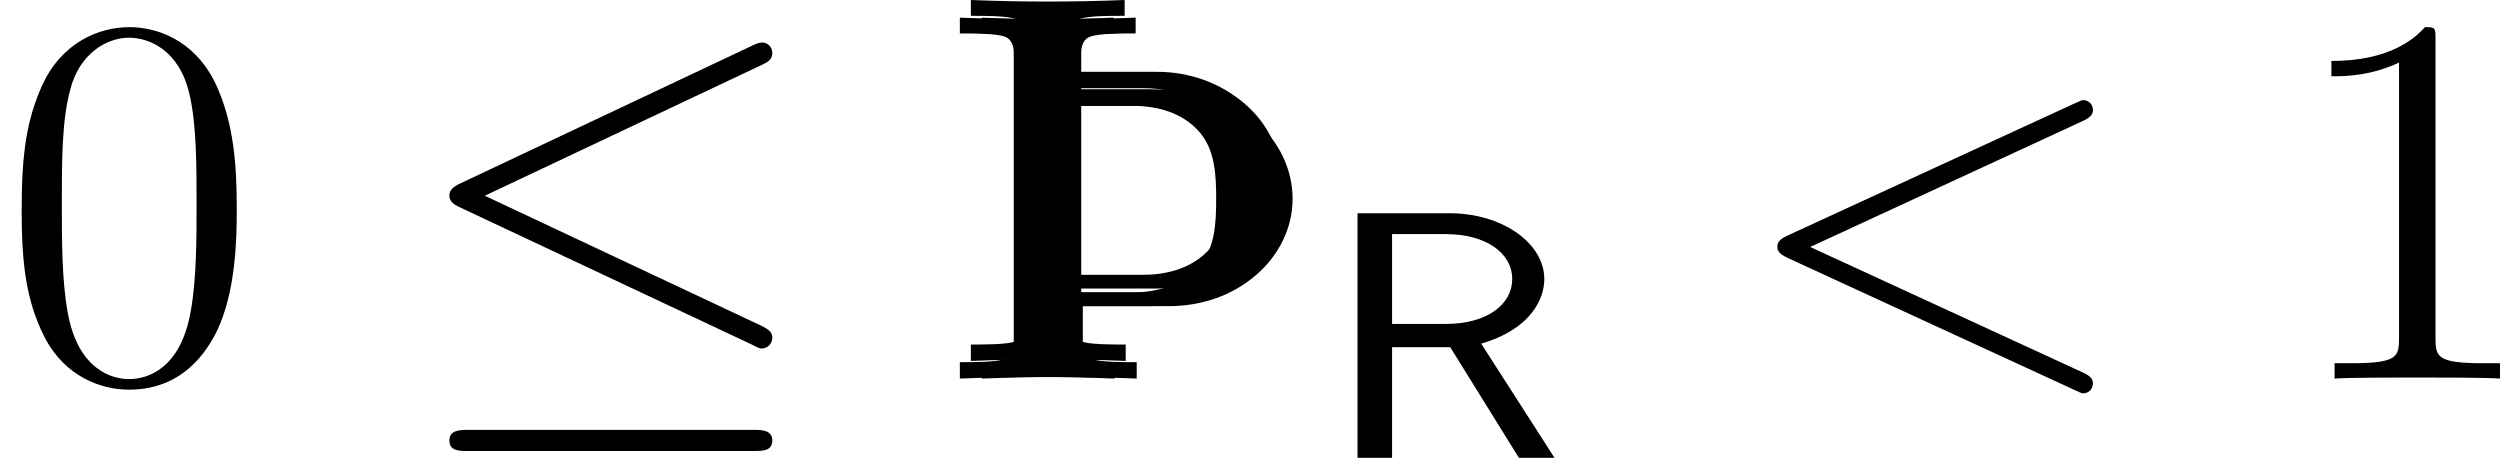 <?xml version='1.0' encoding='UTF-8'?>
<!-- This file was generated by dvisvgm 2.11.1 -->
<svg version='1.1' xmlns='http://www.w3.org/2000/svg' xmlns:xlink='http://www.w3.org/1999/xlink' width='56.555pt' height='10.357pt' viewBox='0 93.843 56.555 10.357'>
<defs>
<path id='g2-82' d='M3.131-2.26C4.129-2.552 4.38-3.159 4.38-3.536C4.38-4.261 3.529-4.84 2.518-4.84H.683V0H1.367V-2.19H2.518L3.877 0H4.582L3.131-2.26ZM1.367-2.65V-4.428H2.427C3.229-4.428 3.745-4.052 3.745-3.536C3.745-3.048 3.264-2.65 2.427-2.65H1.367Z'/>
<path id='g11-106' d='M1.365-.667C1.365-.538 1.315-.408 1.196-.369C1.026-.309 .628-.309 .349-.309V0C1.325-.04 2.291-.04 3.268 0V-.309C2.989-.309 2.59-.309 2.421-.369C2.301-.408 2.252-.538 2.252-.667V-1.365H3.866C4.473-1.365 5.061-1.554 5.519-1.953C5.938-2.311 6.207-2.829 6.207-3.387S5.948-4.473 5.519-4.842C5.061-5.24 4.473-5.45 3.866-5.45H2.222V-6.147C2.222-6.276 2.271-6.406 2.391-6.446C2.56-6.506 2.959-6.506 3.248-6.506V-6.804C2.281-6.765 1.315-6.765 .349-6.804V-6.506C.628-6.506 1.026-6.506 1.196-6.446C1.315-6.406 1.365-6.276 1.365-6.147V-.667ZM3.606-5.141C4.075-5.141 4.543-5.011 4.852-4.663C5.161-4.324 5.181-3.836 5.181-3.387C5.181-2.929 5.161-2.451 4.852-2.112C4.543-1.763 4.075-1.624 3.606-1.624H2.222V-5.141H3.606Z'/>
<path id='g35-60' d='M7.878-5.822C8.094-5.918 8.118-6.001 8.118-6.073C8.118-6.205 8.022-6.3 7.89-6.3C7.867-6.3 7.855-6.288 7.687-6.217L1.219-3.24C1.004-3.144 .98-3.061 .98-2.989C.98-2.905 .992-2.833 1.219-2.726L7.687 .251C7.843 .323 7.867 .335 7.89 .335C8.022 .335 8.118 .239 8.118 .108C8.118 .036 8.094-.048 7.878-.143L1.722-2.977L7.878-5.822Z'/>
<path id='g41-48' d='M5.356-3.826C5.356-4.818 5.296-5.786 4.866-6.695C4.376-7.687 3.515-7.95 2.929-7.95C2.236-7.95 1.387-7.603 .944-6.611C.61-5.858 .49-5.117 .49-3.826C.49-2.666 .574-1.793 1.004-.944C1.47-.036 2.295 .251 2.917 .251C3.957 .251 4.555-.371 4.902-1.064C5.332-1.961 5.356-3.132 5.356-3.826ZM2.917 .012C2.534 .012 1.757-.203 1.53-1.506C1.399-2.224 1.399-3.132 1.399-3.969C1.399-4.949 1.399-5.834 1.59-6.539C1.793-7.34 2.403-7.711 2.917-7.711C3.371-7.711 4.065-7.436 4.292-6.408C4.447-5.727 4.447-4.782 4.447-3.969C4.447-3.168 4.447-2.26 4.316-1.53C4.089-.215 3.335 .012 2.917 .012Z'/>
<path id='g41-49' d='M3.443-7.663C3.443-7.938 3.443-7.95 3.204-7.95C2.917-7.627 2.319-7.185 1.088-7.185V-6.838C1.363-6.838 1.961-6.838 2.618-7.149V-.921C2.618-.49 2.582-.347 1.53-.347H1.16V0C1.482-.024 2.642-.024 3.037-.024S4.579-.024 4.902 0V-.347H4.531C3.479-.347 3.443-.49 3.443-.921V-7.663Z'/>
<use id='g5-82' xlink:href='#g2-82' transform='scale(1.143)'/>
<use id='g26-106' xlink:href='#g11-106' transform='scale(1.2)'/>
<path id='g32-20' d='M8.07-7.101C8.201-7.161 8.297-7.221 8.297-7.364C8.297-7.496 8.201-7.603 8.058-7.603C7.998-7.603 7.89-7.556 7.843-7.532L1.231-4.411C1.028-4.316 .992-4.232 .992-4.136C.992-4.029 1.064-3.945 1.231-3.873L7.843-.765C7.998-.681 8.022-.681 8.058-.681C8.189-.681 8.297-.789 8.297-.921C8.297-1.028 8.249-1.1 8.046-1.196L1.793-4.136L8.07-7.101ZM7.878 1.638C8.082 1.638 8.297 1.638 8.297 1.399S8.046 1.16 7.867 1.16H1.423C1.243 1.16 .992 1.16 .992 1.399S1.207 1.638 1.411 1.638H7.878Z'/>
</defs>
<g id='page1'>
<use x='0' y='102.407' xlink:href='#g41-48'/>
<use x='9.174' y='102.407' xlink:href='#g32-20'/>
<use x='21.295' y='102.407' xlink:href='#g26-106'/>
<use x='21.544' y='102.008' xlink:href='#g26-106'/>
<use x='21.793' y='102.407' xlink:href='#g26-106'/>
<use x='29.929' y='104.2' xlink:href='#g5-82'/>
<use x='39.228' y='102.407' xlink:href='#g35-60'/>
<use x='51.653' y='102.407' xlink:href='#g41-49'/>
</g>
</svg>
